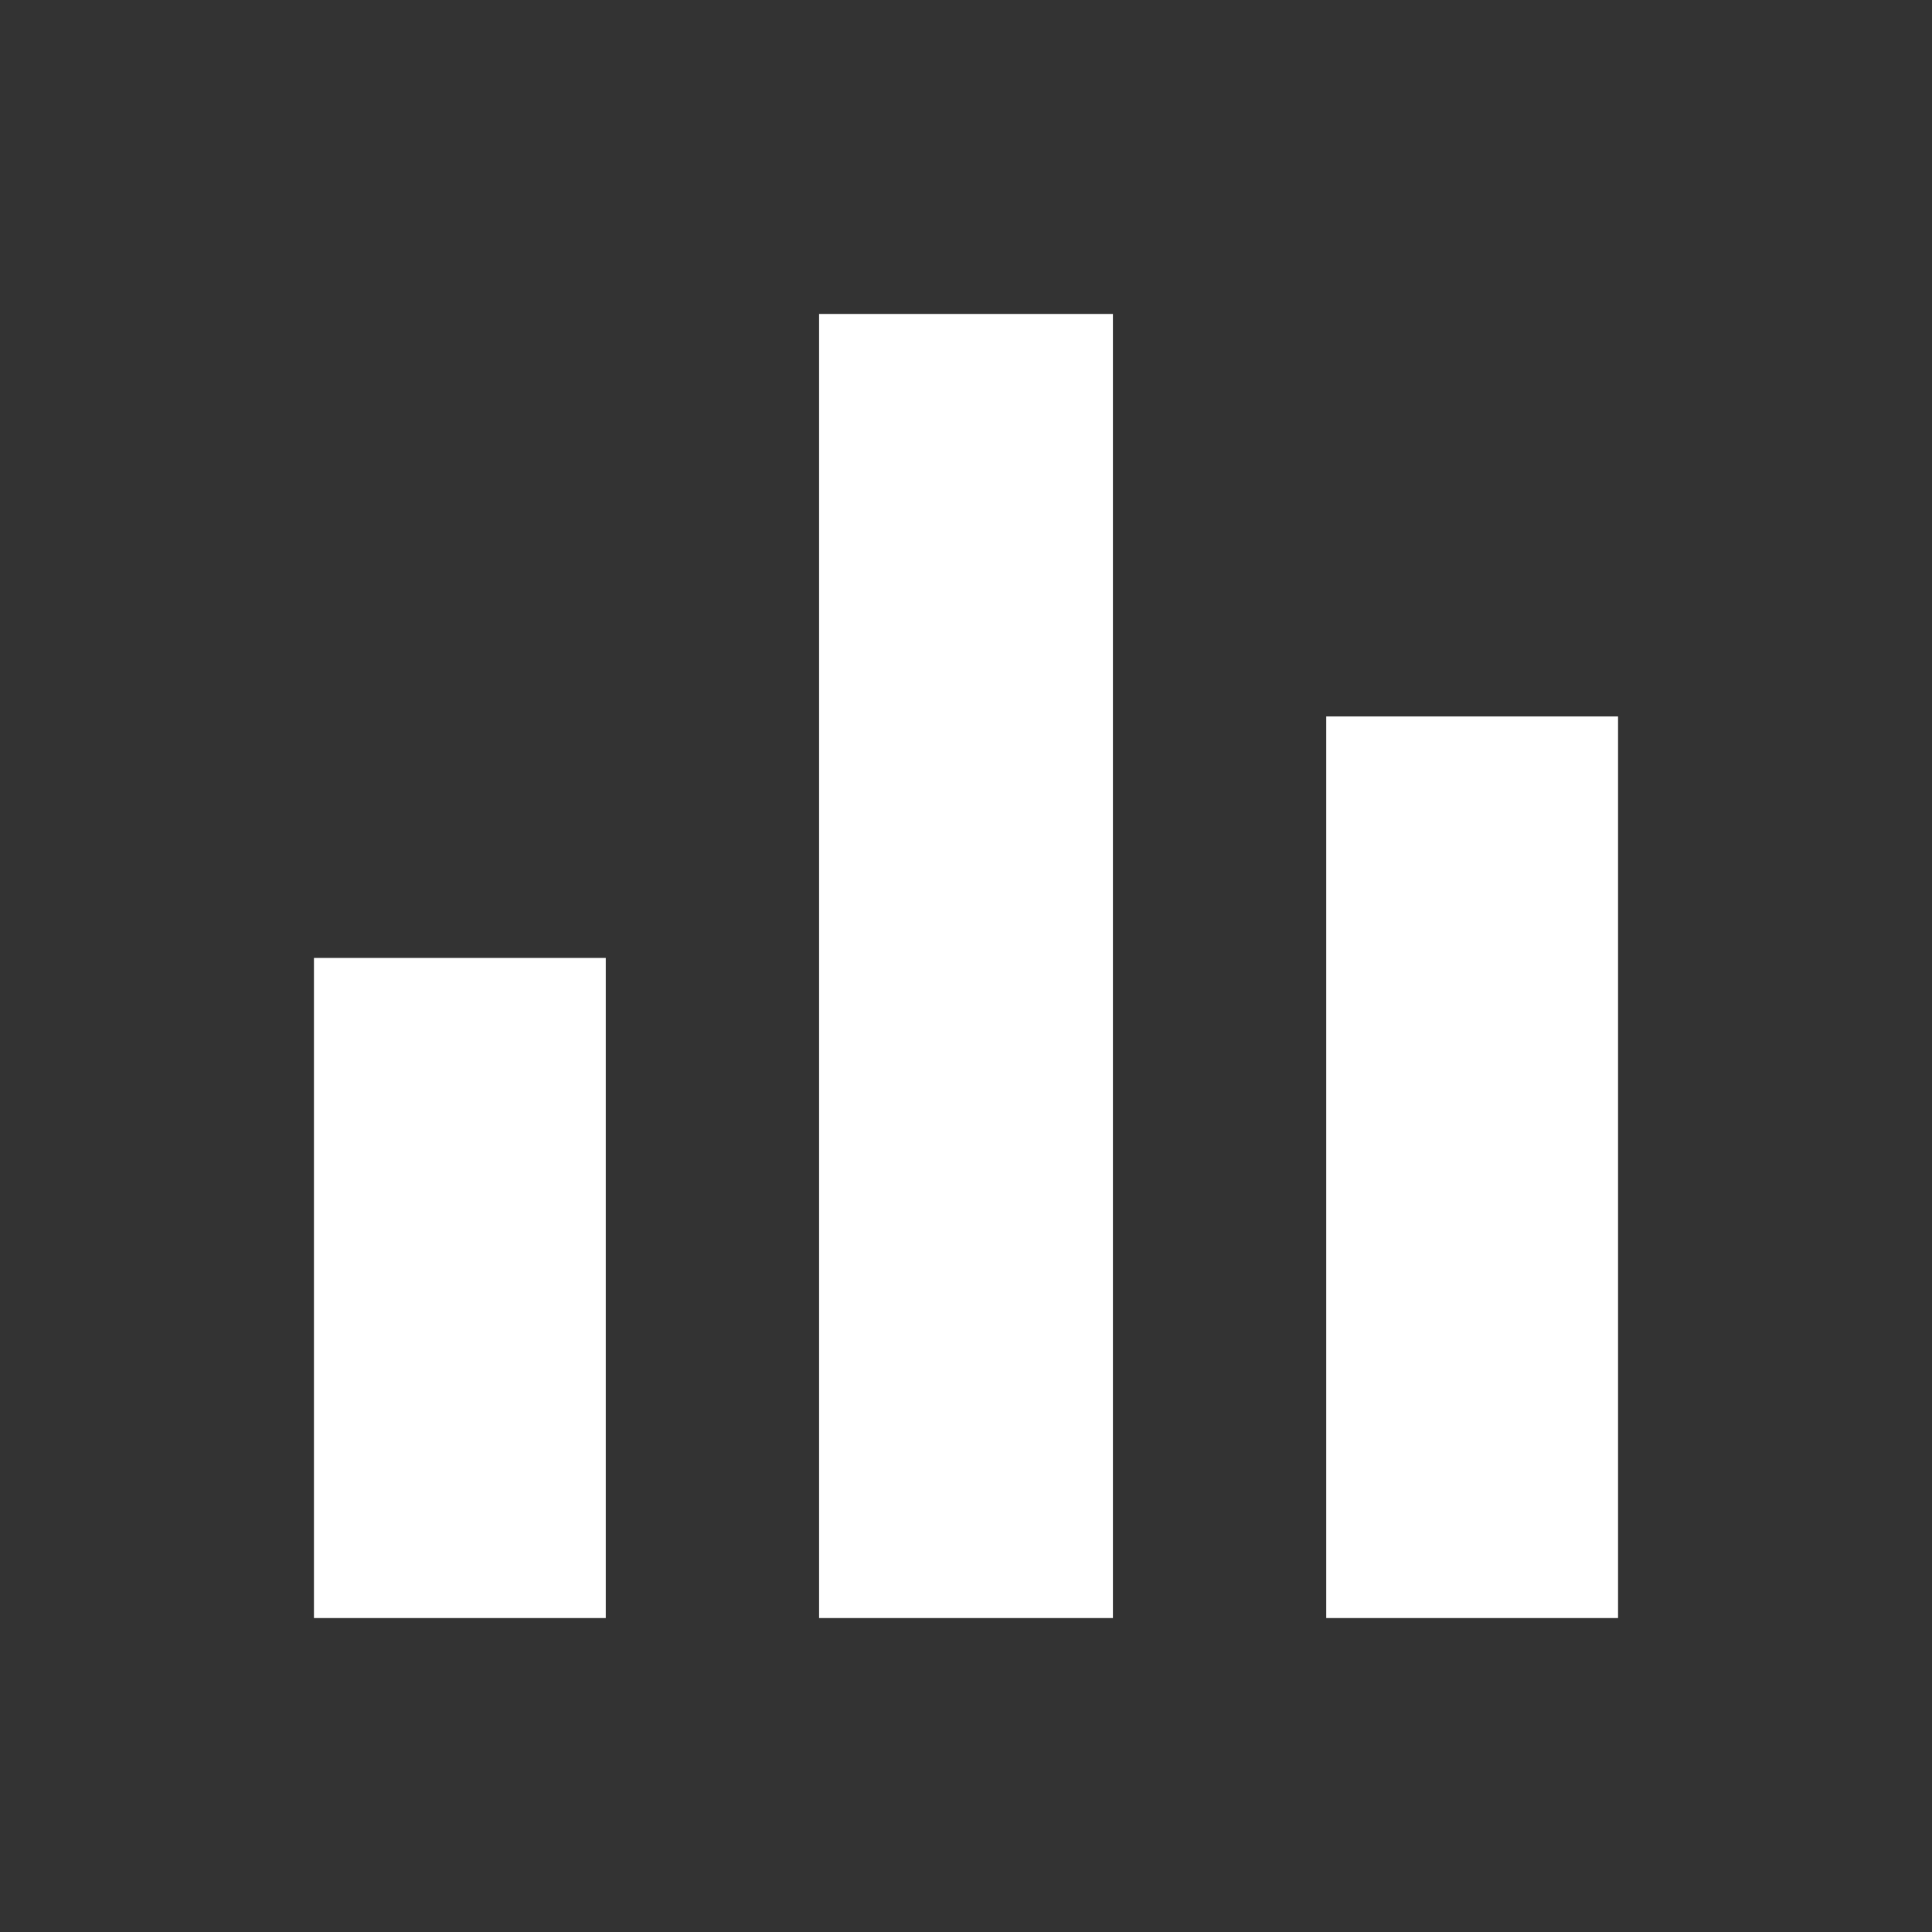 <svg xmlns="http://www.w3.org/2000/svg" height="48" width="48"><rect width="100%" height="100%" fill="#333333" stroke="none"/><path fill="#FFFFFF" d="M7.8 40.2V23.8H15.05V40.2ZM20.35 40.2V7.8H27.65V40.2ZM32.95 40.2V17.8H40.2V40.2Z"/></svg>